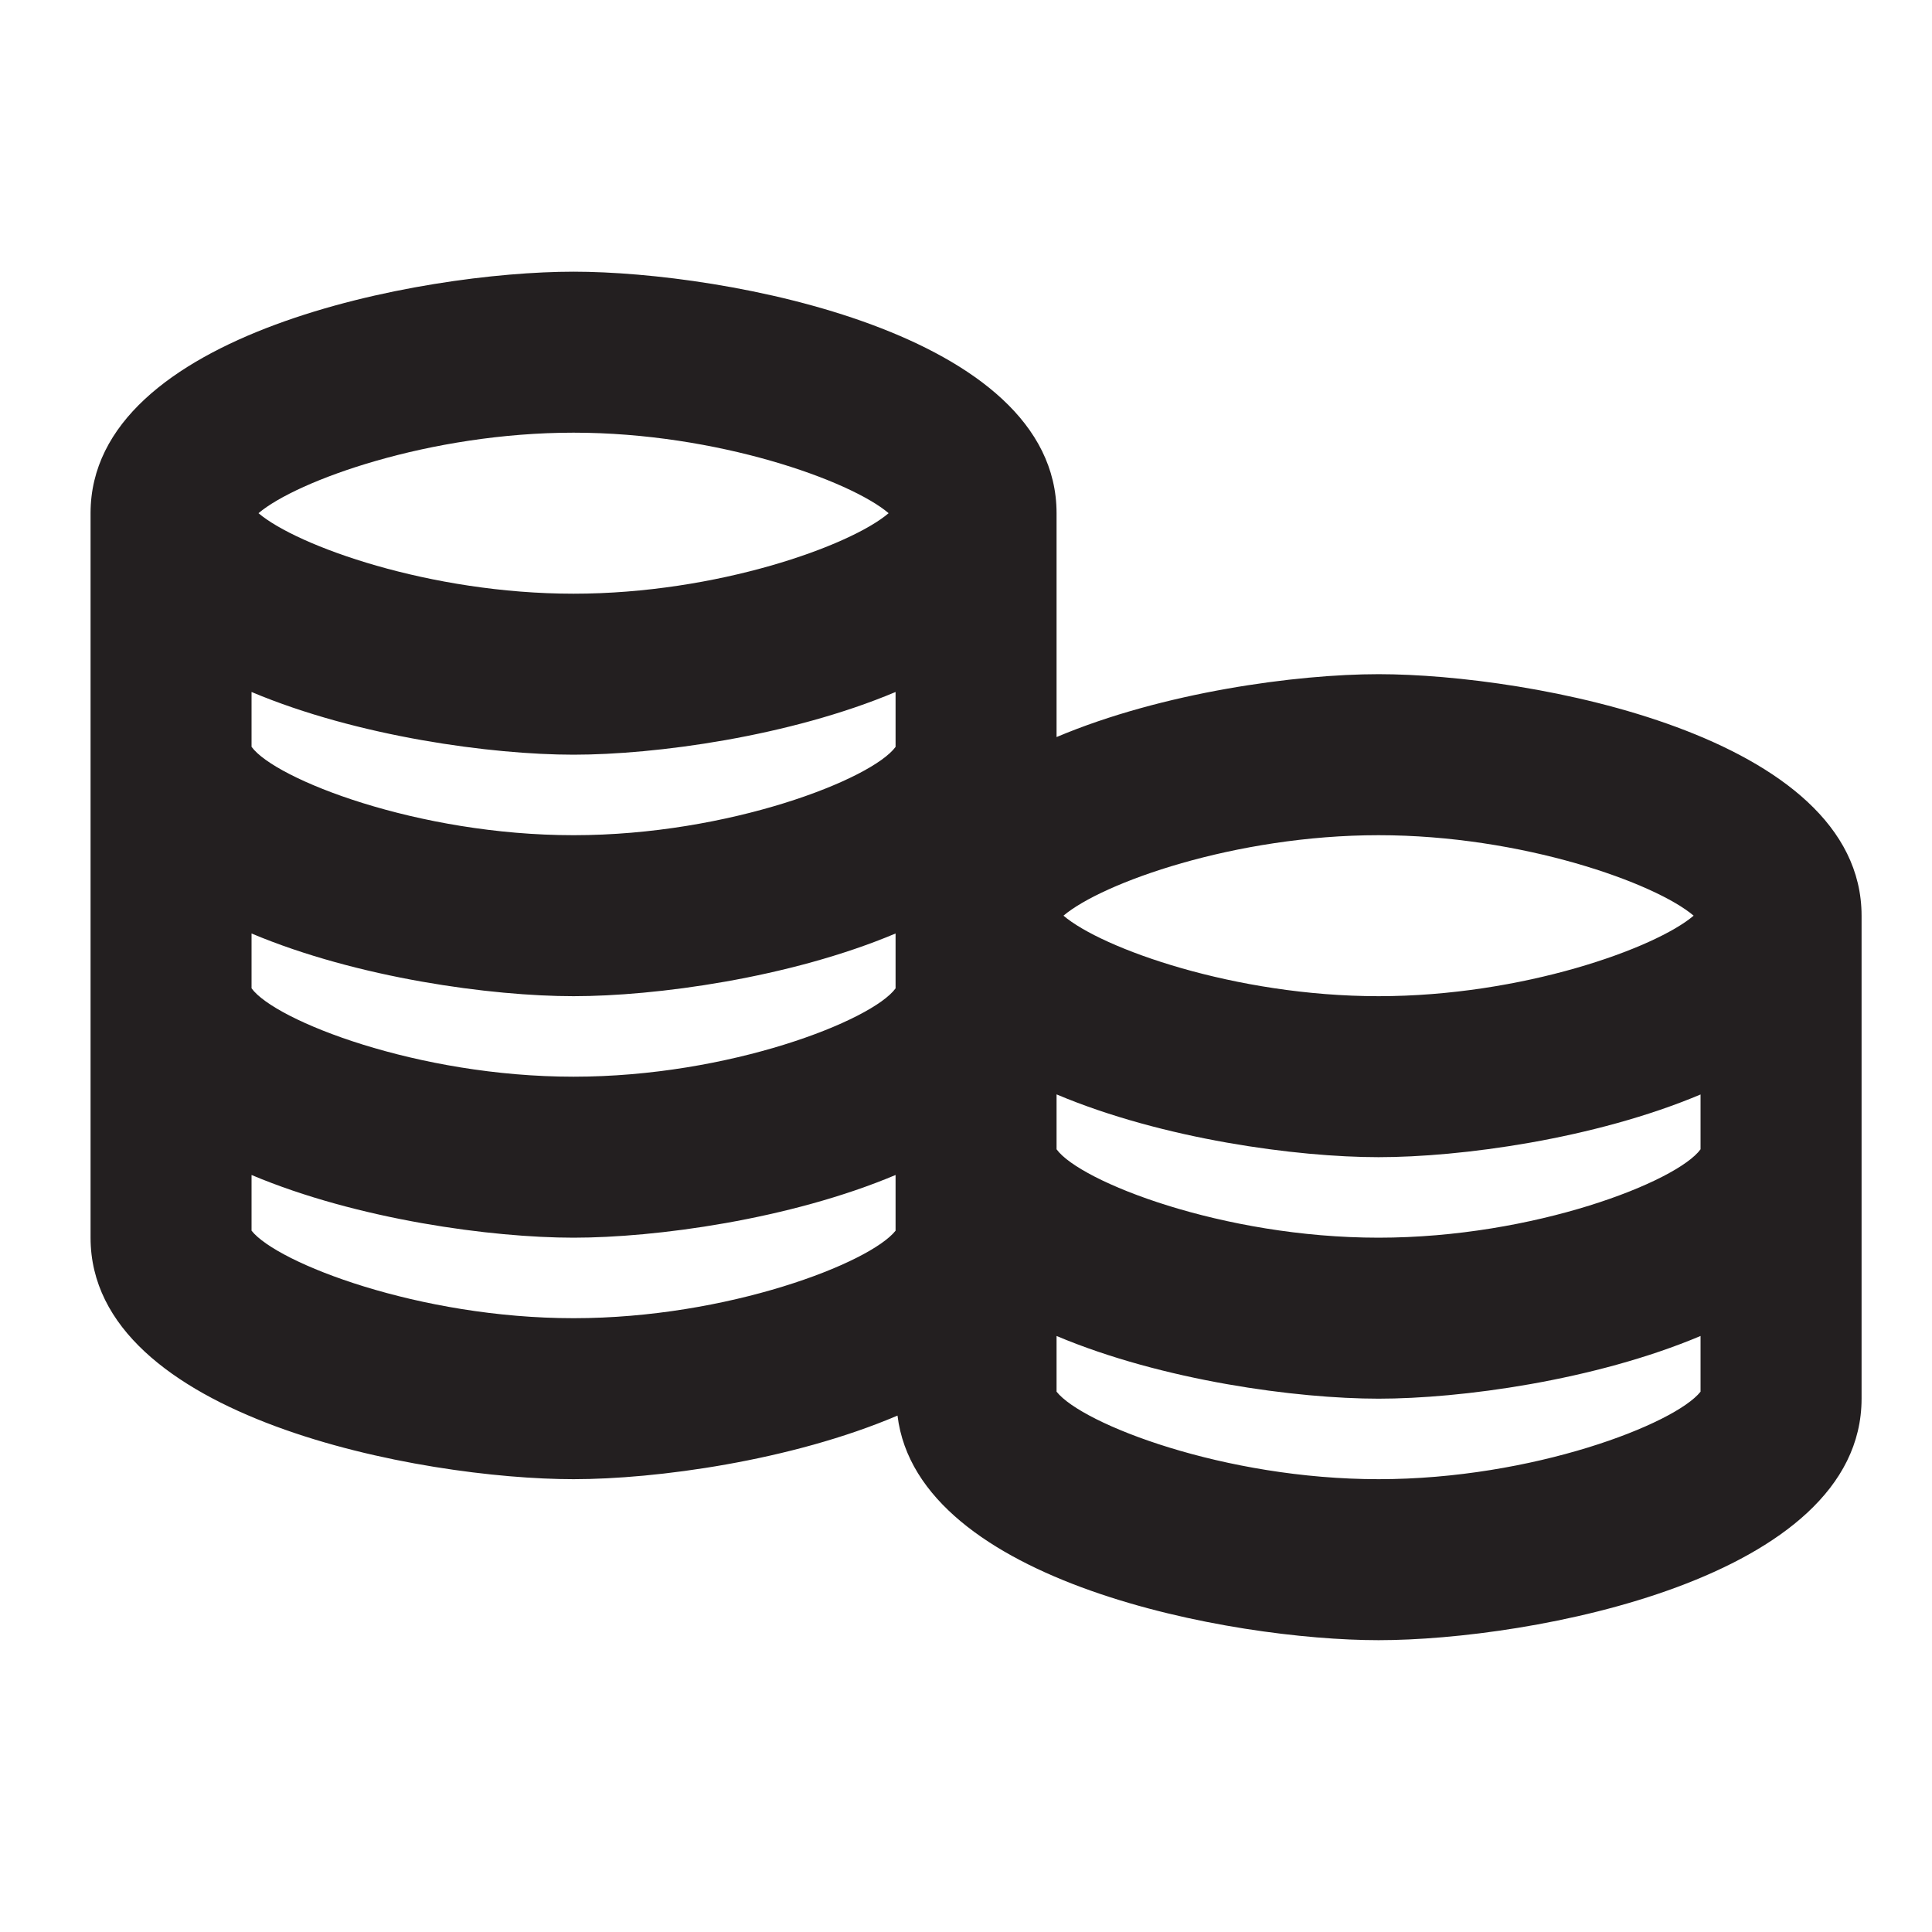 <svg width="64" height="64" viewBox="0 0 64 64" fill="none" xmlns="http://www.w3.org/2000/svg">
<g clip-path="url(#clip0_4257_2101)">
<path d="M45.667 22.333C42.96 22.333 38.52 22.928 35 24.416V17C35 11.013 24.011 9 19 9C13.989 9 3 11.013 3 17V41C3 46.987 13.989 49 19 49C21.723 49 26.203 48.397 29.731 46.893C30.405 52.44 40.819 54.333 45.667 54.333C50.677 54.333 61.667 52.32 61.667 46.333V30.333C61.667 24.347 50.677 22.333 45.667 22.333ZM45.667 27.667C50.427 27.667 54.835 29.253 56.104 30.333C54.832 31.416 50.424 33 45.667 33C40.909 33 36.499 31.416 35.229 30.333C36.501 29.253 40.907 27.667 45.667 27.667ZM56.333 38.072C55.557 39.141 50.832 41 45.667 41C40.501 41 35.776 39.141 35 38.072V36.253C38.52 37.739 42.96 38.333 45.667 38.333C48.373 38.333 52.813 37.739 56.333 36.256V38.072ZM8.333 30.923C11.853 32.405 16.293 33 19 33C21.707 33 26.147 32.405 29.667 30.923V32.741C28.891 33.808 24.165 35.667 19 35.667C13.835 35.667 9.109 33.808 8.333 32.739V30.923ZM8.333 22.923C11.853 24.405 16.293 25 19 25C21.707 25 26.147 24.405 29.667 22.923V24.741C28.891 25.808 24.165 27.667 19 27.667C13.835 27.667 9.109 25.808 8.333 24.739V22.923ZM19 14.333C23.76 14.333 28.168 15.92 29.437 17C28.168 18.083 23.757 19.667 19 19.667C14.243 19.667 9.835 18.083 8.563 17C9.835 15.92 14.24 14.333 19 14.333ZM8.333 40.768V38.923C11.853 40.405 16.293 41 19 41C21.707 41 26.147 40.405 29.667 38.923V40.768C28.819 41.84 24.109 43.667 19 43.667C13.891 43.667 9.181 41.84 8.333 40.768ZM45.667 49C40.557 49 35.848 47.173 35 46.101V44.256C38.52 45.739 42.96 46.333 45.667 46.333C48.373 46.333 52.813 45.739 56.333 44.256V46.101C55.485 47.173 50.776 49 45.667 49Z" fill="#231F20"/>
</g>
<defs>
<clipPath id="clip0_4257_2101">
<rect width="64" height="64" fill="white"/>
</clipPath>
</defs>
</svg>
